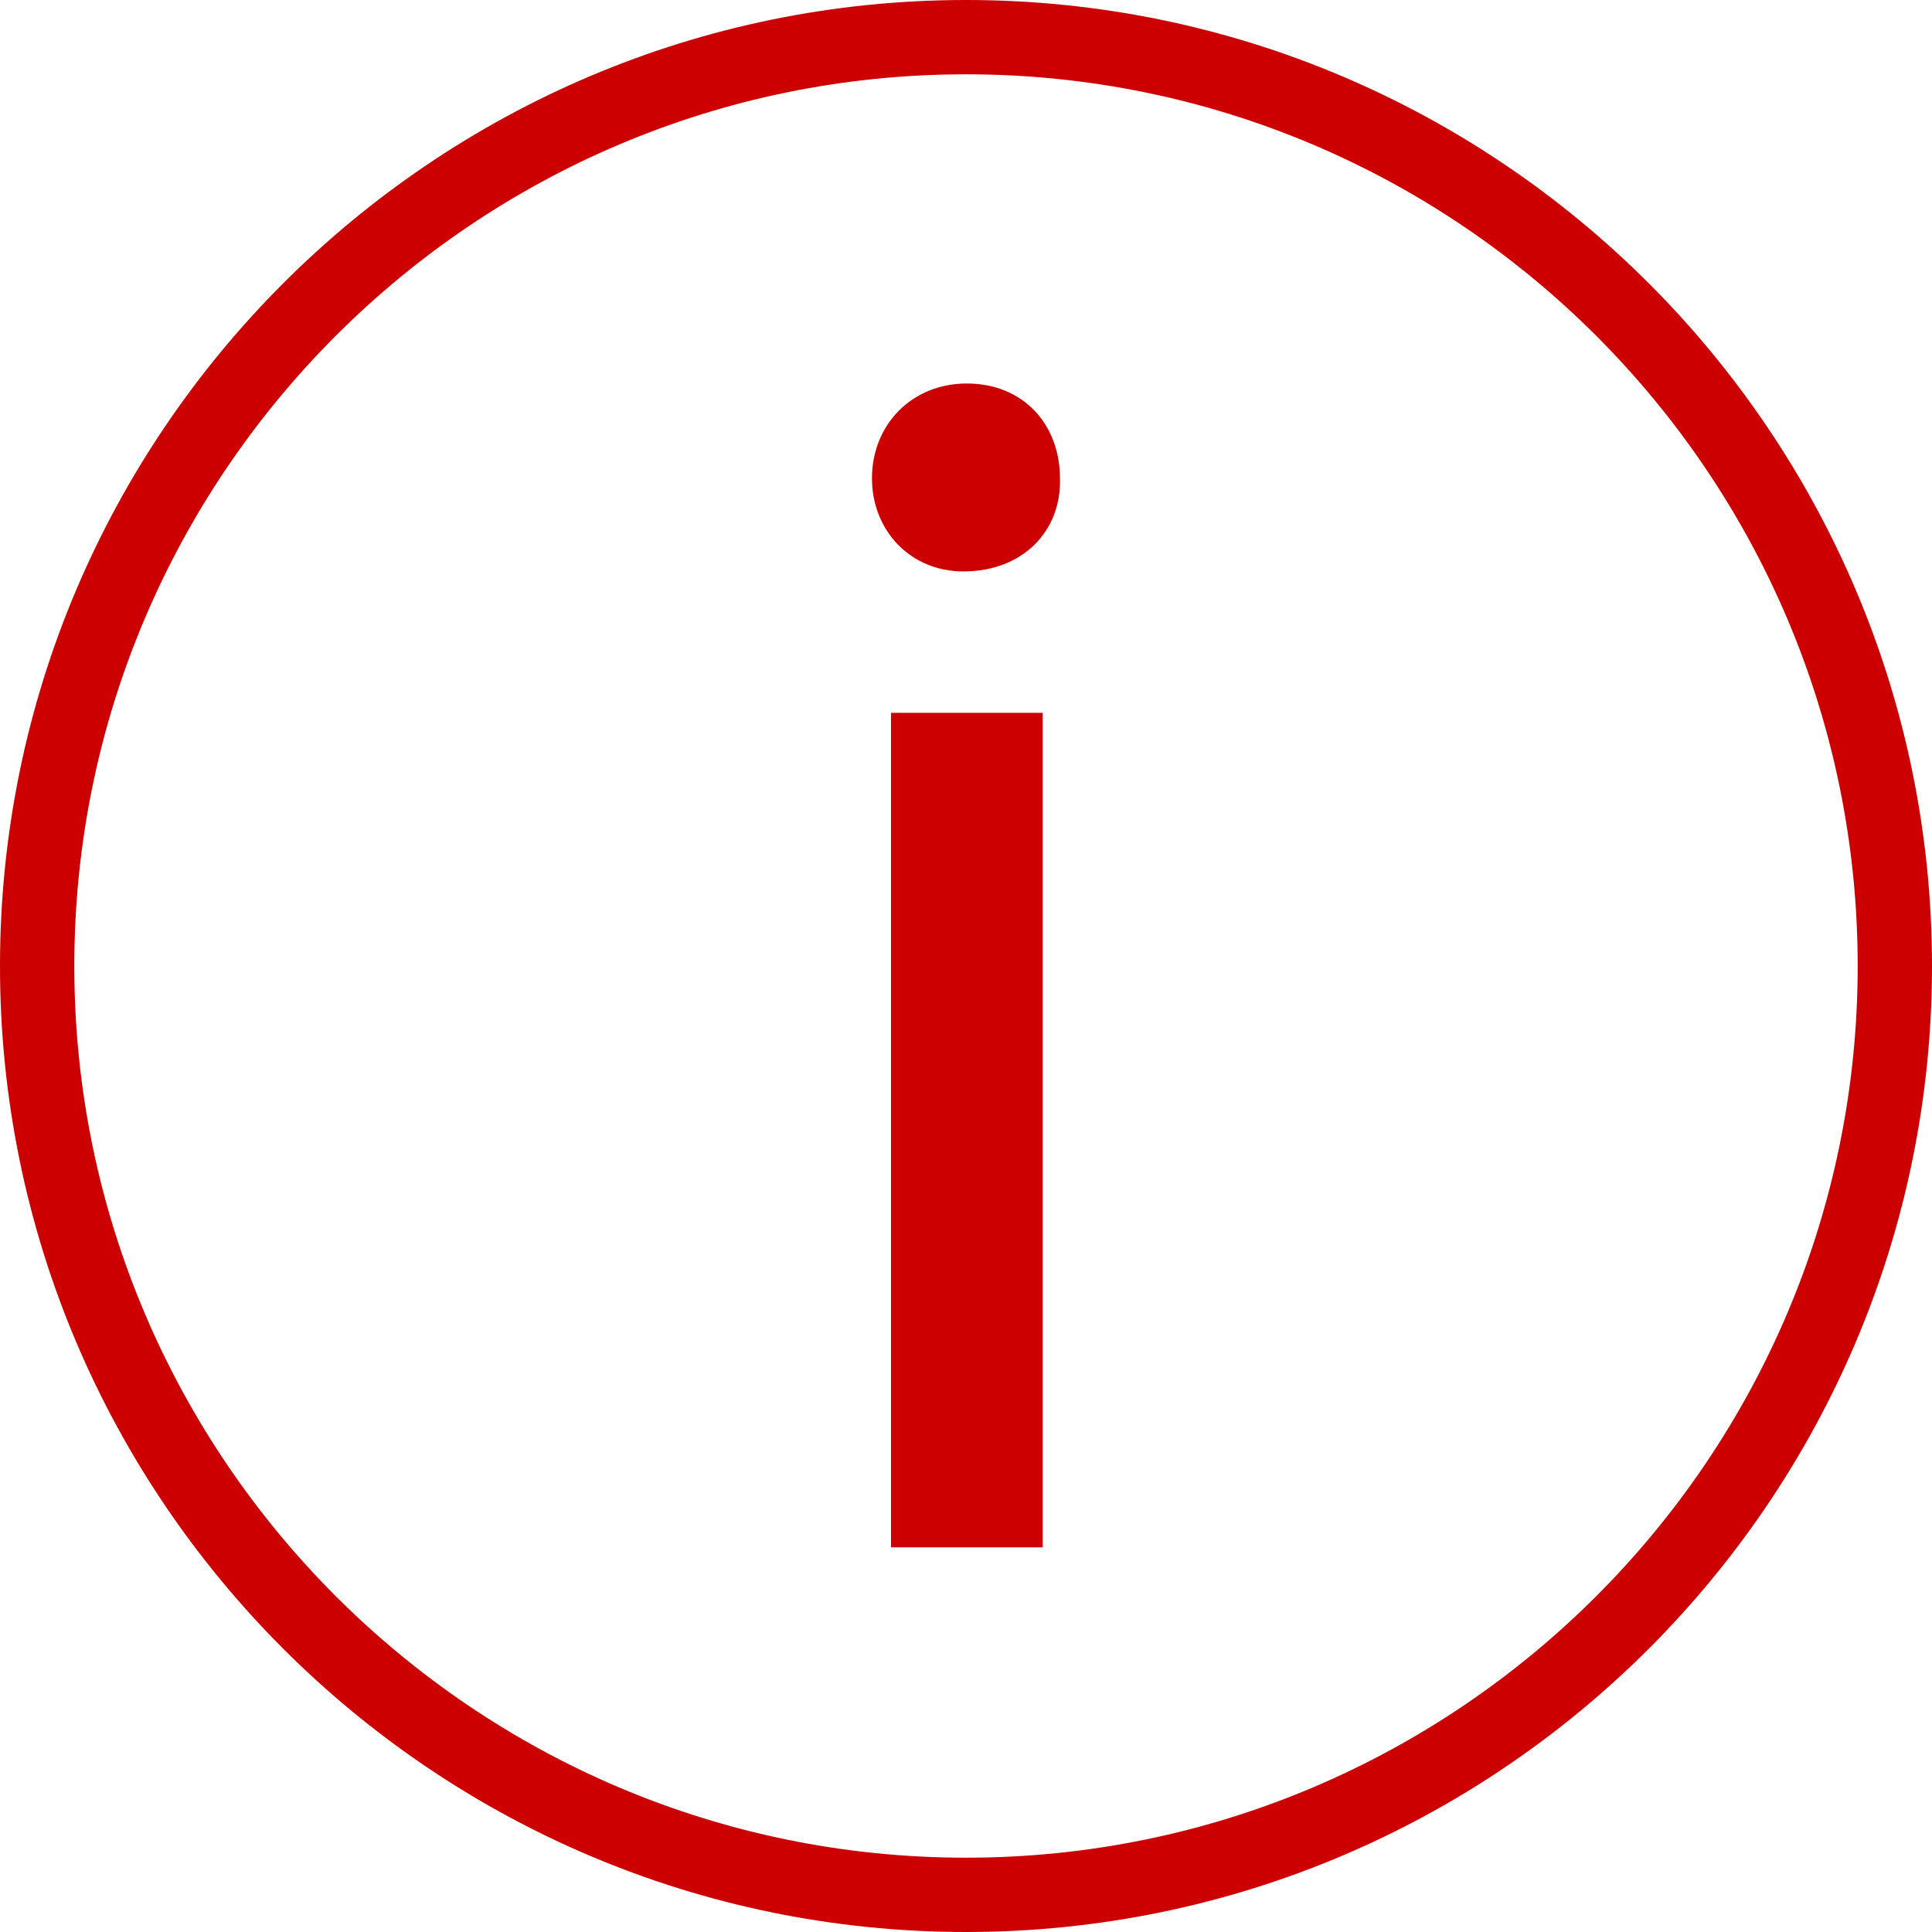 <?xml version="1.0" encoding="iso-8859-1"?>
<!-- Generator: Adobe Illustrator 18.1.1, SVG Export Plug-In . SVG Version: 6.00 Build 0)  -->
<svg xmlns="http://www.w3.org/2000/svg" xmlns:xlink="http://www.w3.org/1999/xlink" version="1.1" id="Capa_1" x="0px" y="0px" viewBox="0 0 422.686 422.686" style="enable-background:new 0 0 422.686 422.686;" xml:space="preserve" width="512px" height="512px">
<g>
	<g>
		<path d="M211.343,422.686C94.804,422.686,0,327.882,0,211.343C0,94.812,94.812,0,211.343,0    s211.343,94.812,211.343,211.343C422.686,327.882,327.882,422.686,211.343,422.686z M211.343,16.257    c-107.574,0-195.086,87.52-195.086,195.086s87.52,195.086,195.086,195.086s195.086-87.52,195.086-195.086    S318.908,16.257,211.343,16.257z" fill="#cc0000"/>
	</g>
	<g>
		<g>
			<path d="M231.9,104.647c0.366,11.323-7.934,20.37-21.134,20.37c-11.689,0-19.996-9.055-19.996-20.37     c0-11.689,8.681-20.744,20.744-20.744C223.975,83.903,231.9,92.958,231.9,104.647z M194.931,338.531V155.955h33.189v182.576     C228.12,338.531,194.931,338.531,194.931,338.531z" fill="#cc0000"/>
		</g>
	</g>
</g>
<g>
</g>
<g>
</g>
<g>
</g>
<g>
</g>
<g>
</g>
<g>
</g>
<g>
</g>
<g>
</g>
<g>
</g>
<g>
</g>
<g>
</g>
<g>
</g>
<g>
</g>
<g>
</g>
<g>
</g>
</svg>
